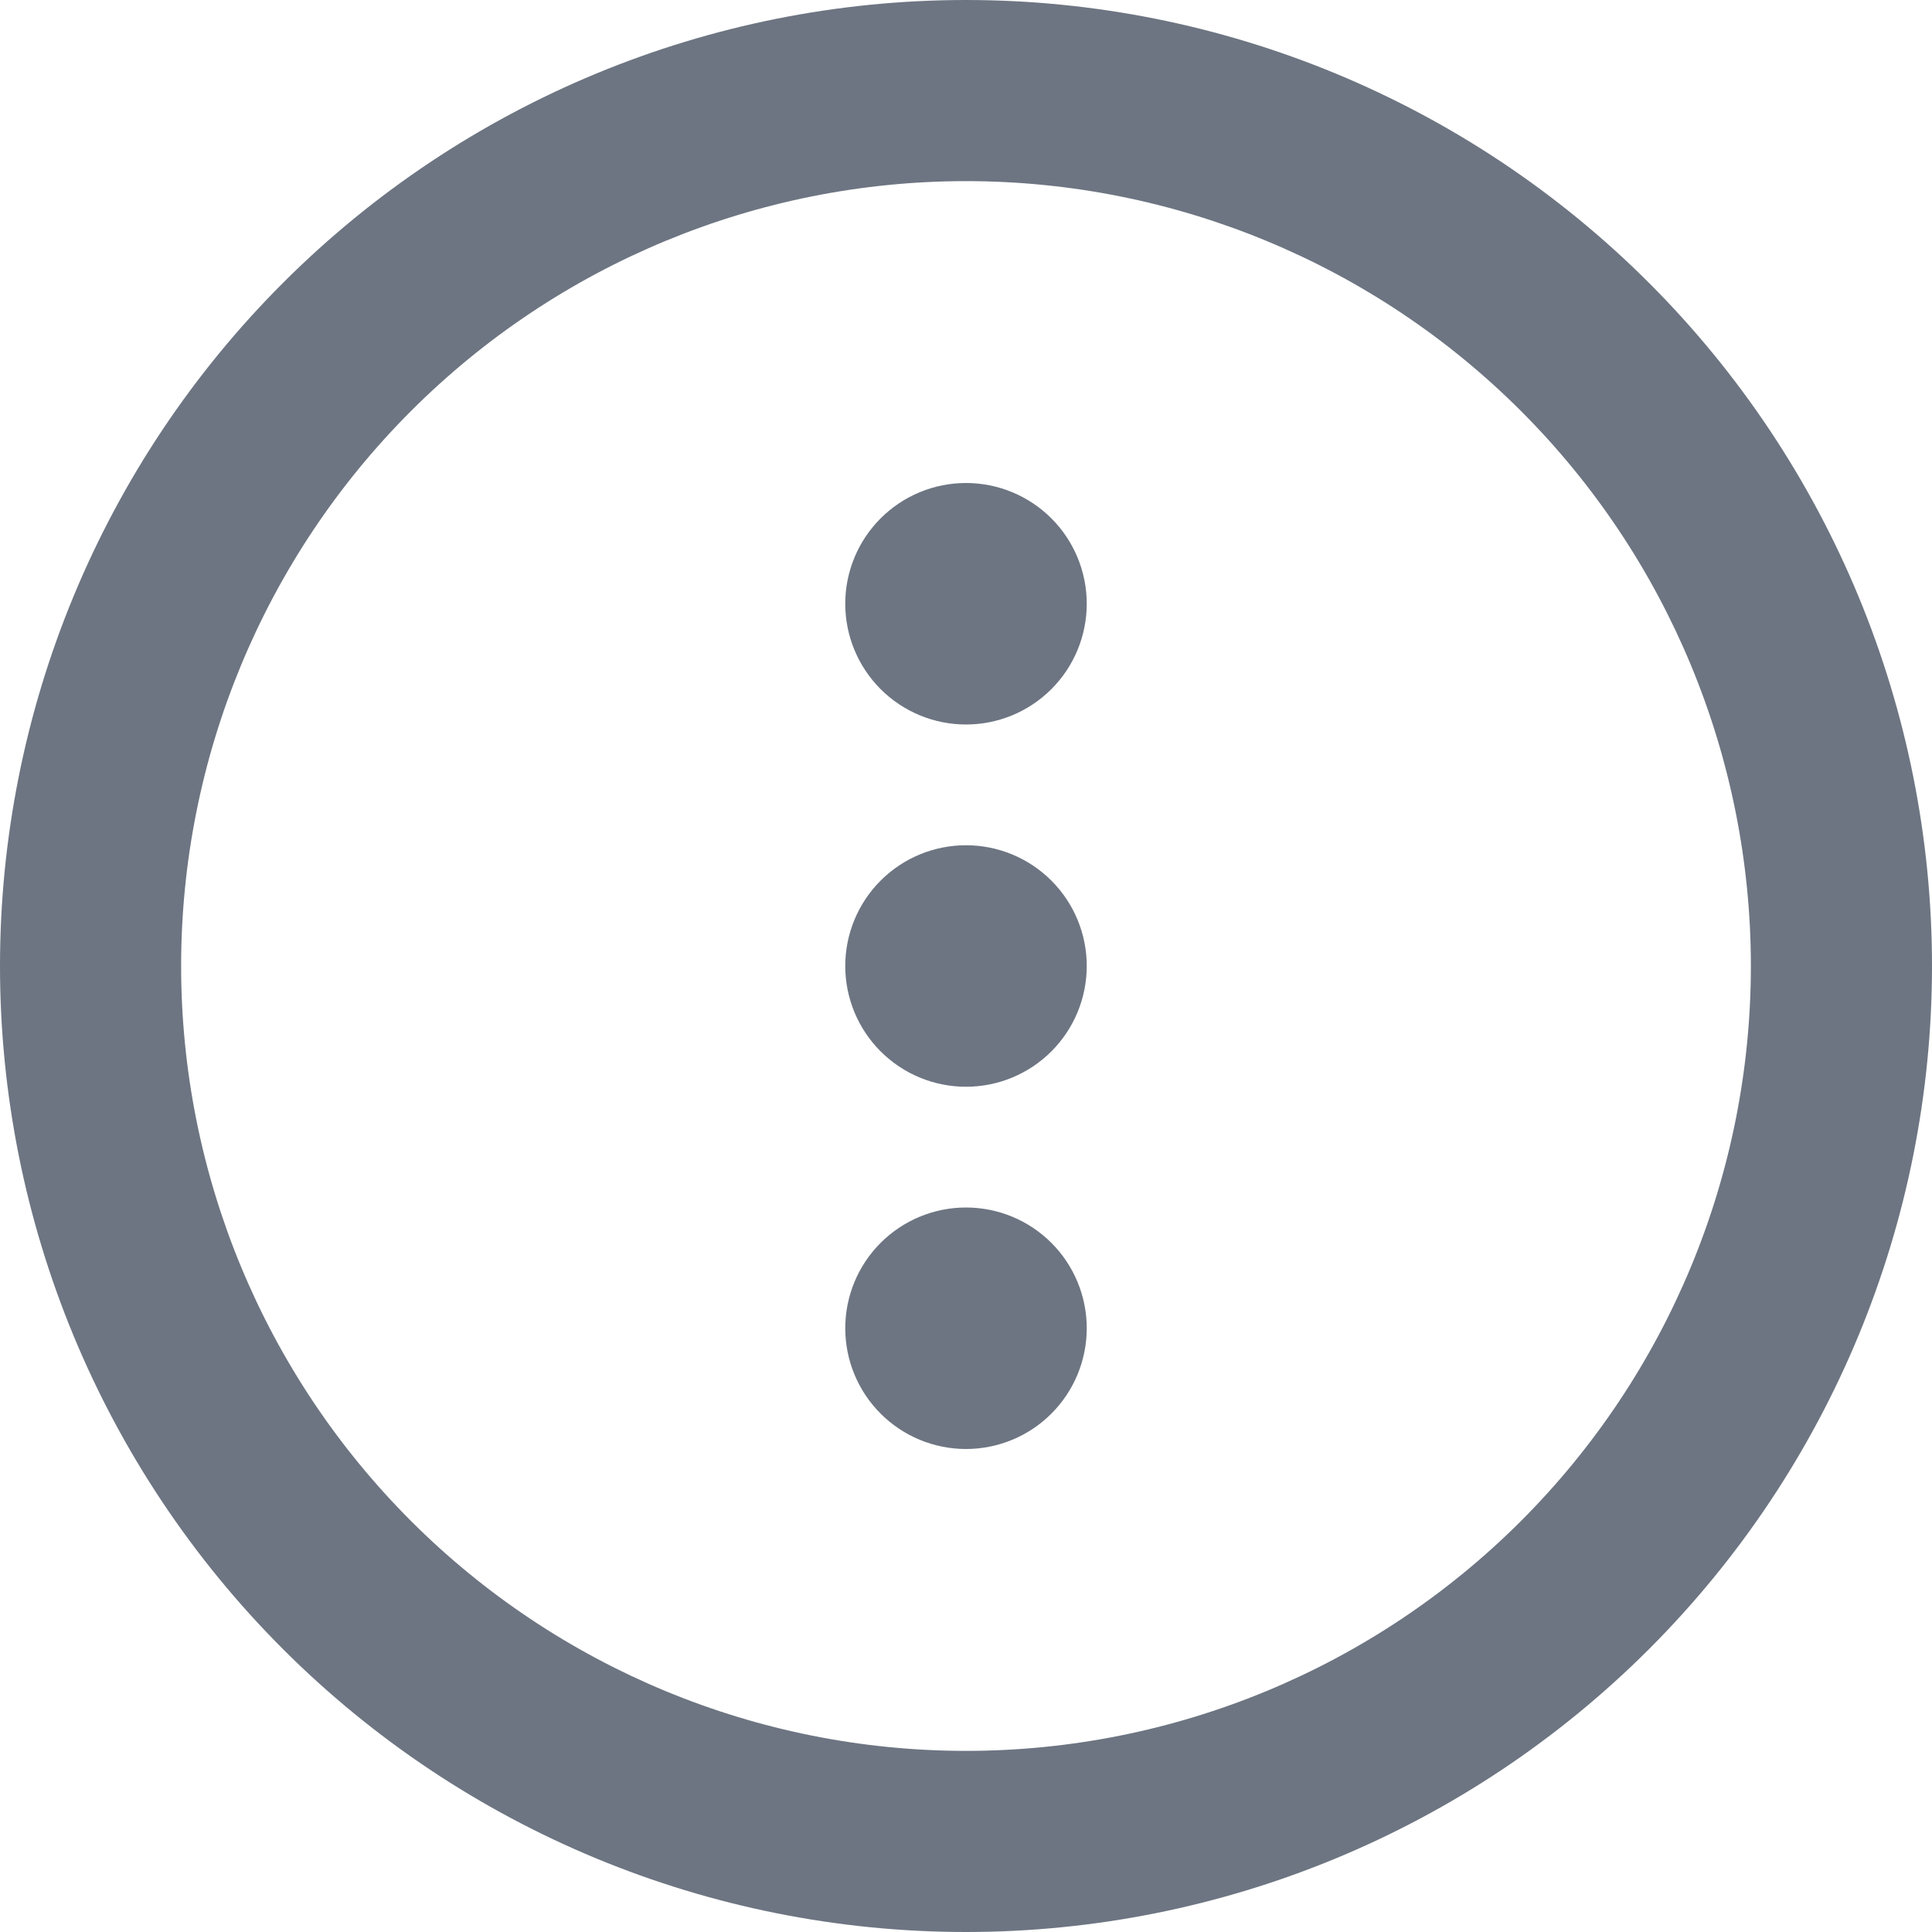 <svg width="512" height="512" viewBox="0 0 512 512" fill="none" xmlns="http://www.w3.org/2000/svg">
<g clip-path="url(#clip0_533_5738)">
<path d="M464 256C464 200.835 442.086 147.929 403.078 108.922C364.071 69.914 311.165 48 256 48C200.835 48 147.929 69.914 108.922 108.922C69.914 147.929 48 200.835 48 256C48 311.165 69.914 364.071 108.922 403.078C147.929 442.086 200.835 464 256 464C311.165 464 364.071 442.086 403.078 403.078C442.086 364.071 464 311.165 464 256ZM0 256C0 188.105 26.971 122.99 74.981 74.981C122.99 26.971 188.105 0 256 0C323.895 0 389.01 26.971 437.019 74.981C485.029 122.99 512 188.105 512 256C512 323.895 485.029 389.01 437.019 437.019C389.01 485.029 323.895 512 256 512C188.105 512 122.99 485.029 74.981 437.019C26.971 389.01 0 323.895 0 256ZM256 224C264.487 224 272.626 227.371 278.627 233.373C284.629 239.374 288 247.513 288 256C288 264.487 284.629 272.626 278.627 278.627C272.626 284.629 264.487 288 256 288C247.513 288 239.374 284.629 233.373 278.627C227.371 272.626 224 264.487 224 256C224 247.513 227.371 239.374 233.373 233.373C239.374 227.371 247.513 224 256 224ZM224 160C224 151.513 227.371 143.374 233.373 137.373C239.374 131.371 247.513 128 256 128C264.487 128 272.626 131.371 278.627 137.373C284.629 143.374 288 151.513 288 160C288 168.487 284.629 176.626 278.627 182.627C272.626 188.629 264.487 192 256 192C247.513 192 239.374 188.629 233.373 182.627C227.371 176.626 224 168.487 224 160ZM256 320C264.487 320 272.626 323.371 278.627 329.373C284.629 335.374 288 343.513 288 352C288 360.487 284.629 368.626 278.627 374.627C272.626 380.629 264.487 384 256 384C247.513 384 239.374 380.629 233.373 374.627C227.371 368.626 224 360.487 224 352C224 343.513 227.371 335.374 233.373 329.373C239.374 323.371 247.513 320 256 320Z" fill="#6D7582"/>
</g>
<defs>
<clipPath id="clip0_533_5738">
<rect width="512" height="512" fill="white"/>
</clipPath>
</defs>
</svg>
